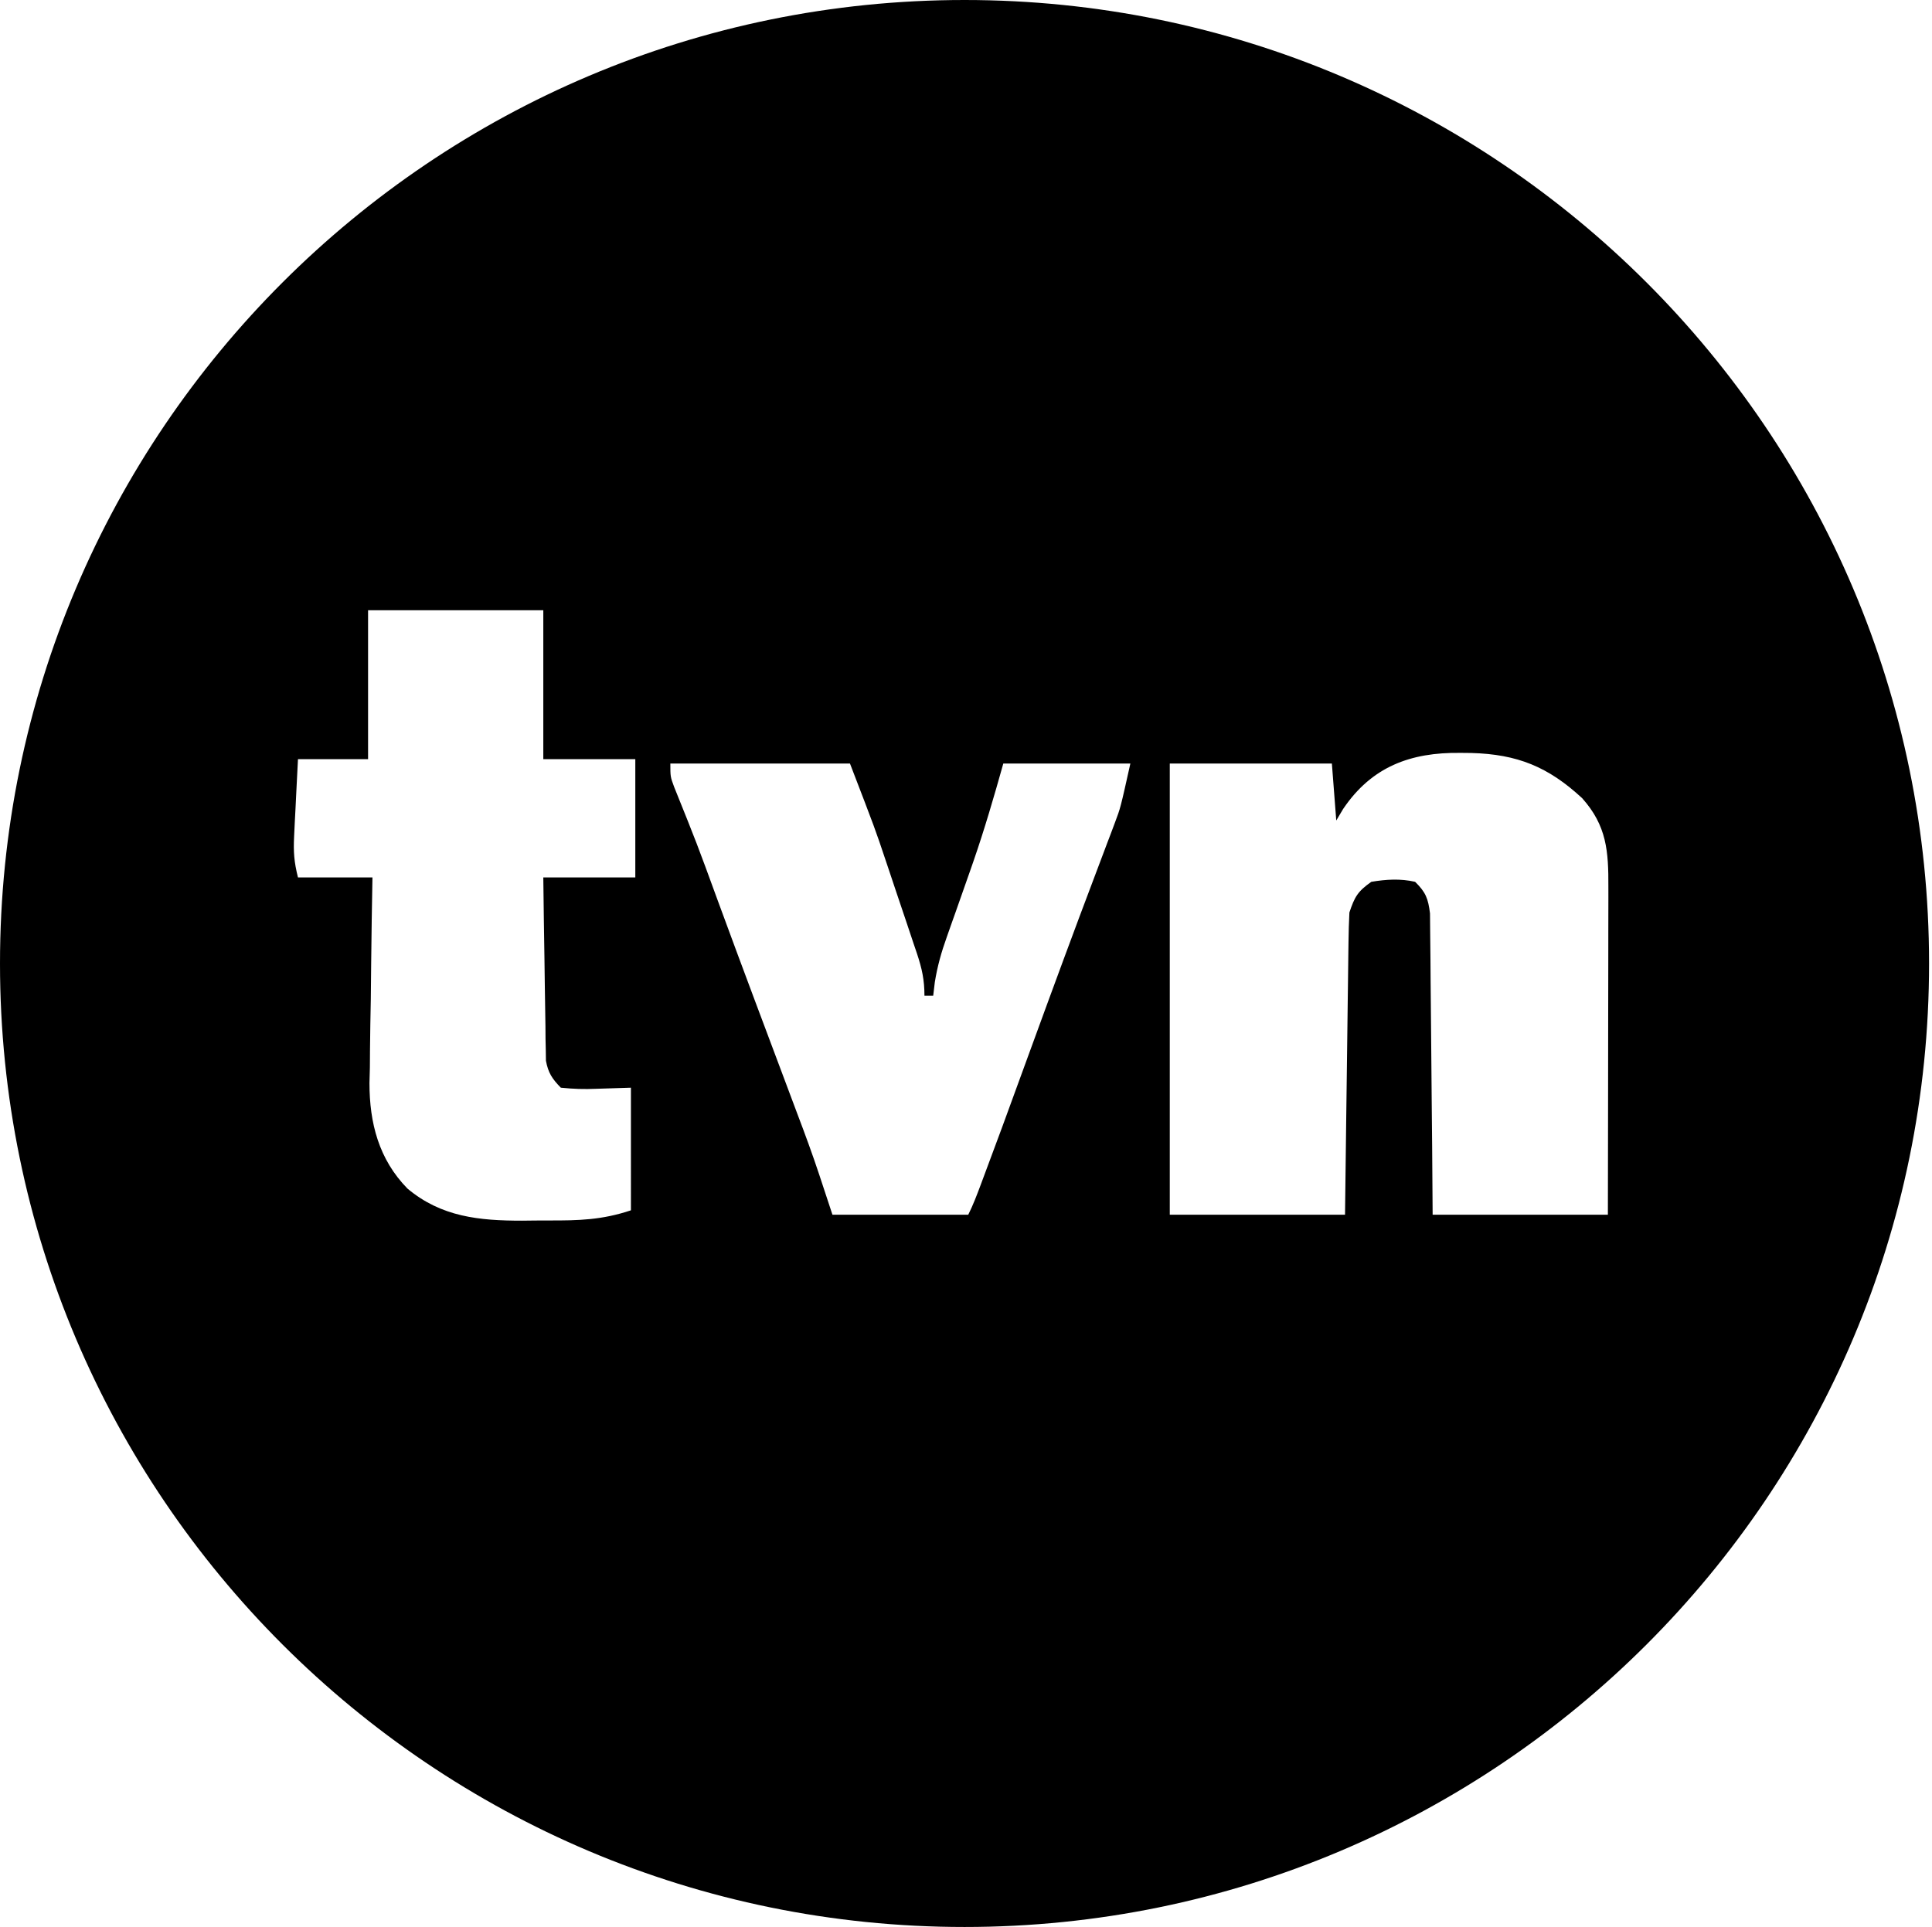 <svg xmlns="http://www.w3.org/2000/svg" xml:space="preserve"  viewBox="0 0 441 440">
  <title>TVN</title>
  <path d="M220.166 0c121.511 0 220.164 98.564 220.164 219.969 0 121.404-98.653 219.969-220.164 219.969-121.513 0-220.166-98.565-220.166-219.969C.001 98.564 98.654 0 220.166 0Zm-67.151 174.323c0 2.999 0 2.999.856 5.315 5.207 12.934 5.207 12.934 9.992 26.033 2.779 7.533 5.549 15.069 8.376 22.583.6 1.6 1.202 3.199 1.8 4.797 1.133 3.021 1.133 3.021 4.661 12.427l1.159 3.093c.719 1.918 1.437 3.834 2.156 5.751 1.745 4.589 3.433 9.187 4.98 13.847.708 2.152.708 2.152 3.02 9.152h31.001c1.109-2.219 1.968-4.499 2.839-6.82l.753-2.023c3.668-9.808 3.668-9.808 10.907-29.657 4.798-13.152 9.631-26.285 14.59-39.376.612-1.614 1.221-3.229 1.828-4.845l.832-2.216.879-2.3.856-2.29c1.265-3.349 1.265-3.349 3.516-13.473H229.015c-2.113 7.541-4.287 15.015-6.852 22.417l-.67 1.923c-1.128 3.237-2.259 6.474-3.412 9.705l-.674 1.887-1.282 3.639c-1.249 3.498-2.146 6.658-2.741 10.331l-.369 3.099h-1.999c0-3.645-.572-6.189-1.703-9.61l-.747-2.2c-.523-1.569-1.049-3.137-1.572-4.706-.828-2.447-1.657-4.893-2.475-7.345-.533-1.6-1.068-3.201-1.605-4.801l-.786-2.336c-2.329-6.963-2.329-6.963-8.113-22.004h-41.001Zm180.313-2.437c-11.339-.148-20.233 3.139-26.749 12.812l-1.562 2.624-1.001-12.999h-37v102.999h40.001c.091-7.399.179-14.797.277-22.196.065-4.87.132-9.741.191-14.612.047-4.058.098-8.118.153-12.176.021-1.542.042-3.086.062-4.629.024-2.224.049-4.447.082-6.671l.029-2.041c.029-2.226.088-4.452.205-6.674 1.197-3.589 1.901-4.809 5-7 3.403-.564 6.627-.767 10 0 2.427 2.383 2.976 3.807 3.399 7.213l.034 3.85c.033 2.231.06 4.461.07 6.692.007 1.595.018 3.188.034 4.781.051 4.175.091 8.351.117 12.526.031 5.179.083 10.359.137 15.538.034 3.263.065 6.527.096 9.79l.113 15.609h40.001c.016-8.879.036-17.756.046-26.634.007-5.848.01-11.698.023-17.546.011-4.871.021-9.742.024-14.614.002-1.854.002-3.708.005-5.561.007-2.667.015-5.335.016-8.002l-.002-2.455c.039-8.172-.36-13.989-5.988-20.285-7.748-7.164-14.771-10.018-25.283-10.313l-2.529-.026ZM84.016 139.324v34H68.015c-.137 2.659-.274 5.319-.404 7.98l-.158 3.268-.17 3.224-.147 3.104c-.179 3.601-.015 5.85.879 9.423h17.001c-.124 6.558-.227 13.116-.294 19.675-.024 2.691-.049 5.383-.082 8.074-.077 3.944-.152 7.884-.186 11.827l-.024 3.783-.095 3.589c-.003 9.11 2.125 17.398 8.676 24.089 7.718 6.474 16.386 7.328 26.166 7.323 2.022-.026 4.041-.049 6.063-.046 6.887.023 12.165-.113 18.775-2.316V248.323l-7.811.249c-2.875.131-5.289.049-8.188-.249-1.962-2.001-2.886-3.386-3.399-6.151l-.034-2.342-.06-2.668-.018-2.854c-.057-3.029-.109-6.056-.142-9.085-.023-2.106-.052-4.214-.085-6.32-.106-6.194-.189-12.386-.263-18.579h21.001v-27h-21.001v-34H84.016Z"/>
</svg>
